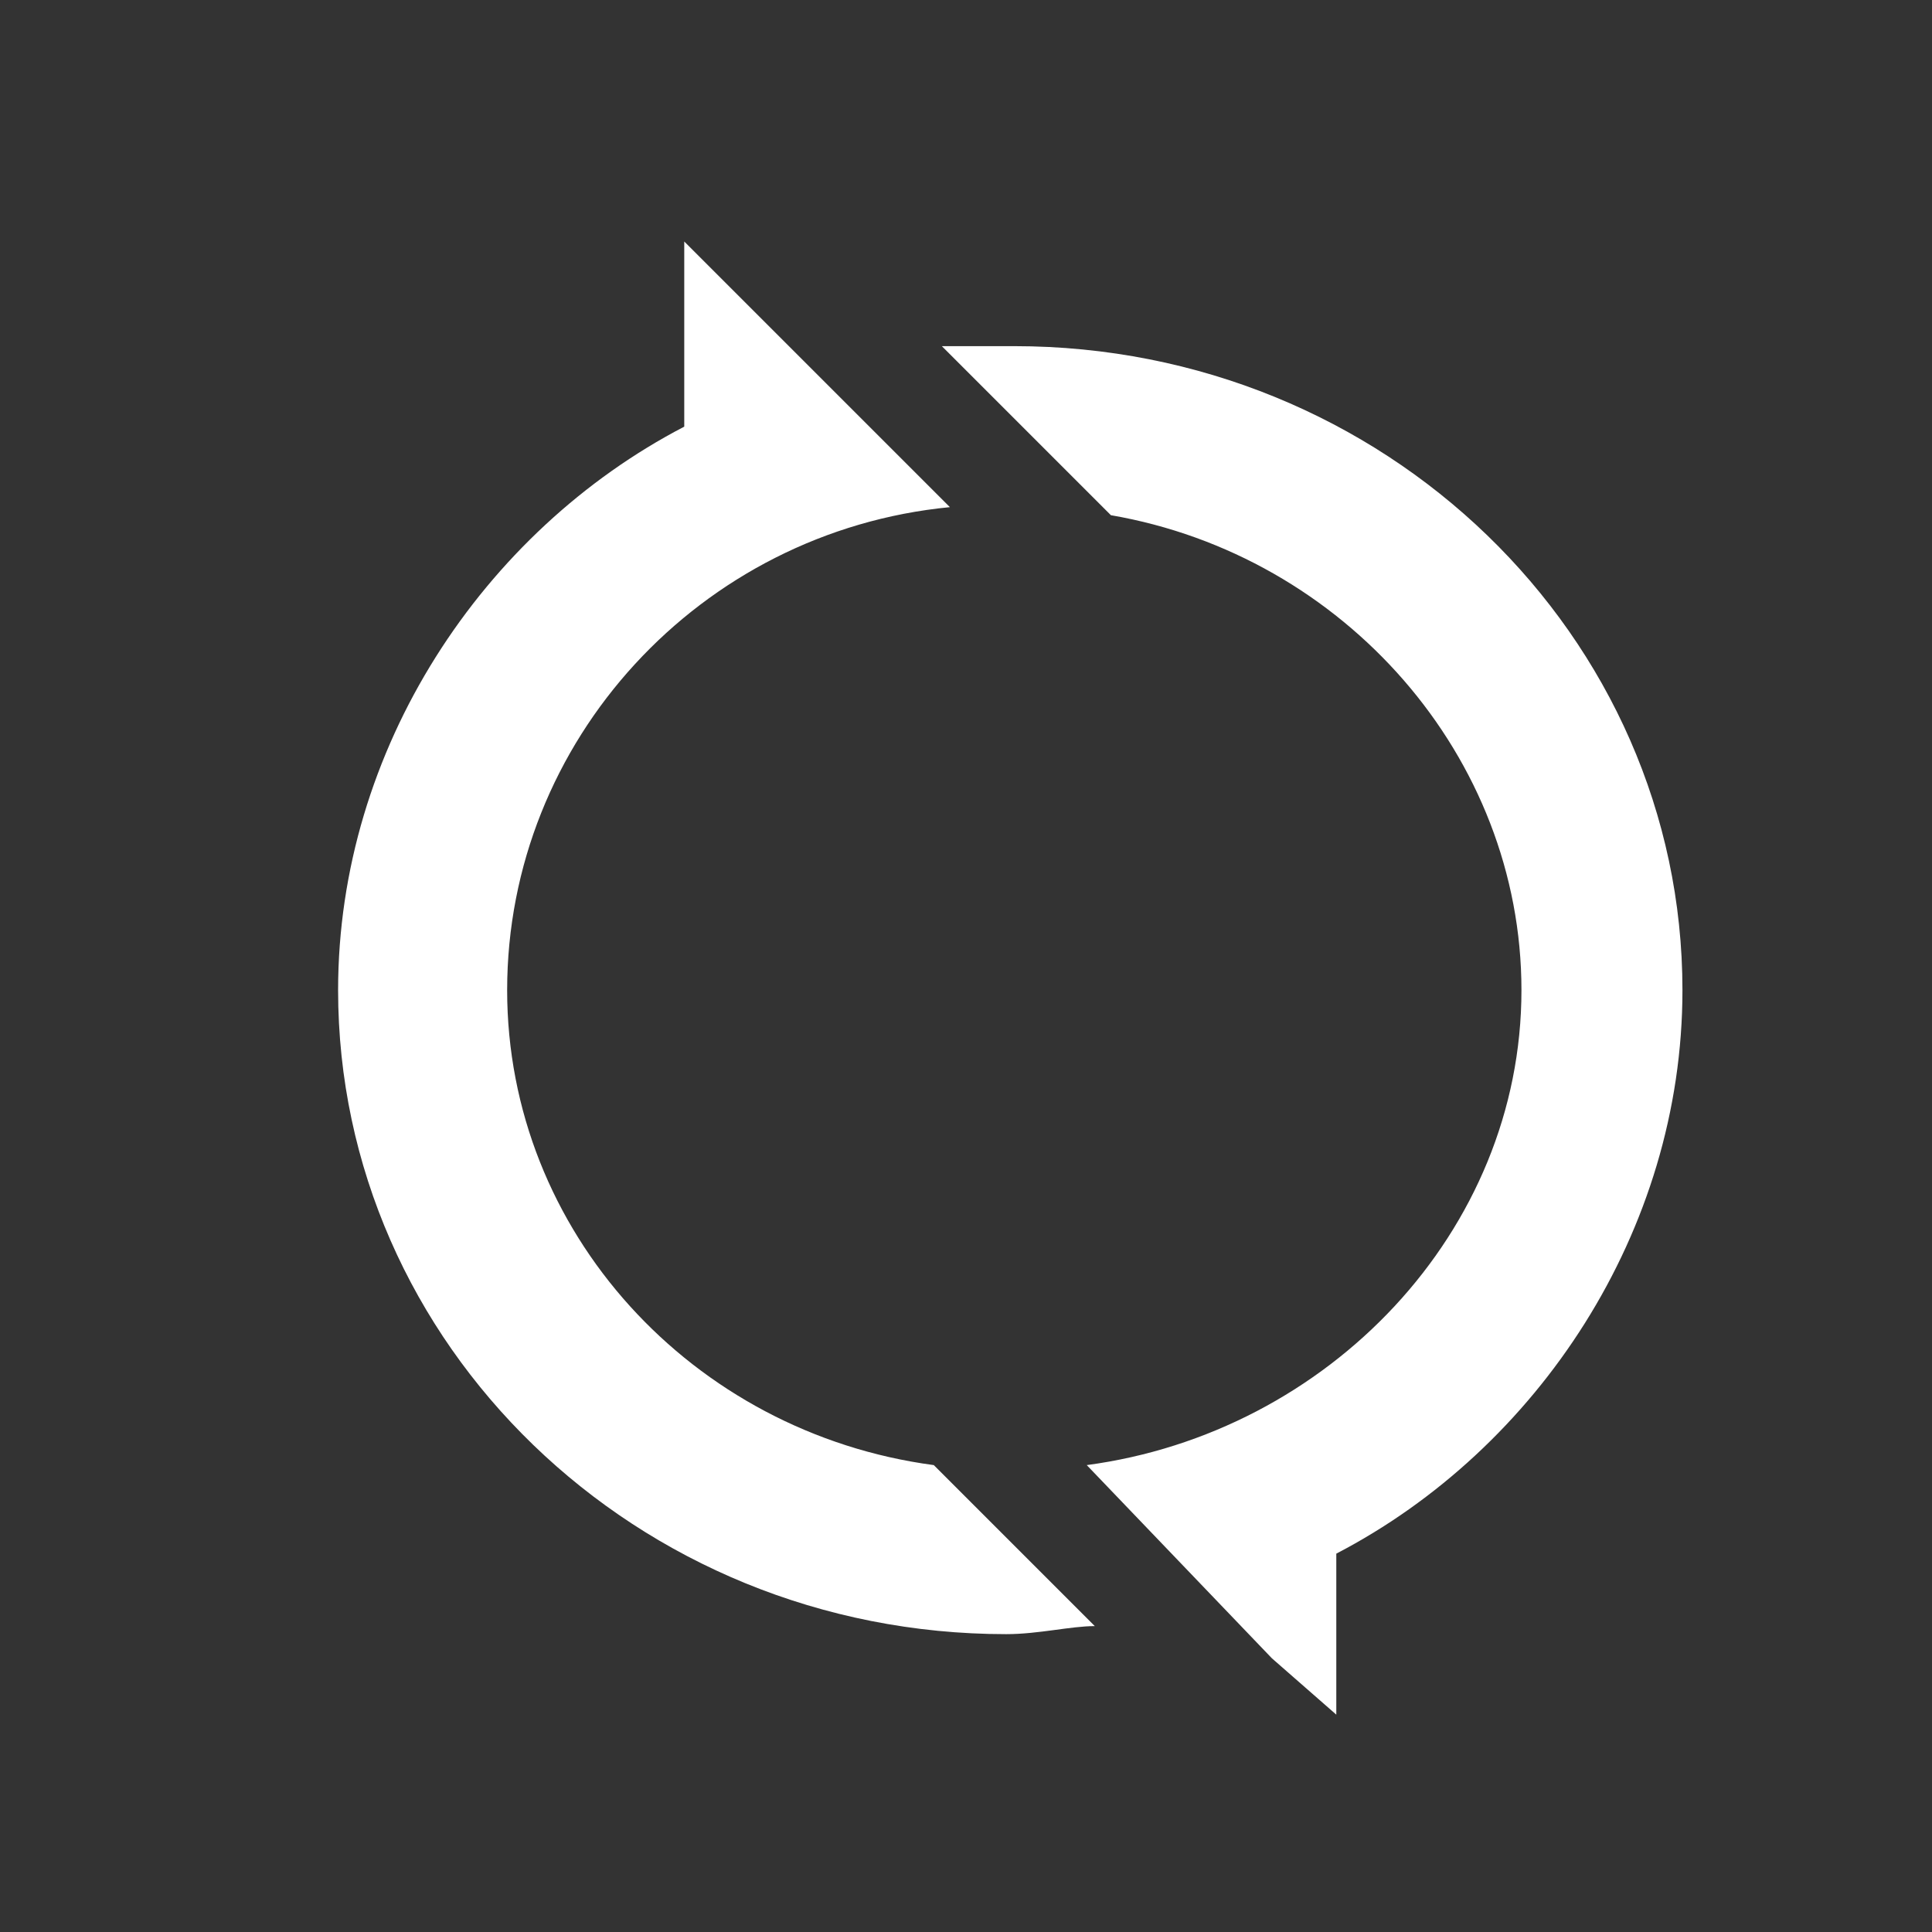 <?xml version="1.0" standalone="no"?><!DOCTYPE svg PUBLIC "-//W3C//DTD SVG 1.1//EN" "http://www.w3.org/Graphics/SVG/1.1/DTD/svg11.dtd"><svg t="1574269347910" class="icon" viewBox="0 0 1024 1024" version="1.1" xmlns="http://www.w3.org/2000/svg" p-id="17959" xmlns:xlink="http://www.w3.org/1999/xlink" width="48" height="48"><rect x="0" y="0" width="1024" height="1024" fill="#333333" stroke="none"/><defs><style type="text/css"></style></defs><path d="M674.133 878.933l-98.133-102.4c128-17.067 230.4-123.733 230.4-251.733 0-123.733-93.867-230.4-217.6-251.733l-89.6-89.6h38.4c196.267 0 354.133 153.6 354.133 341.333 0 128-76.8 243.2-183.467 298.667v85.333l-34.133-29.867z m-93.867-17.067c-12.8 0-29.867 4.267-46.933 4.267-196.267 0-354.133-153.6-354.133-341.333 0-128 76.8-243.2 183.467-298.667V128l55.467 55.467 85.333 85.333c-132.267 12.8-234.667 123.733-234.667 256 0 128 98.133 234.667 226.133 251.733l85.333 85.333z" fill="#ffffff" p-id="17960"></path></svg>